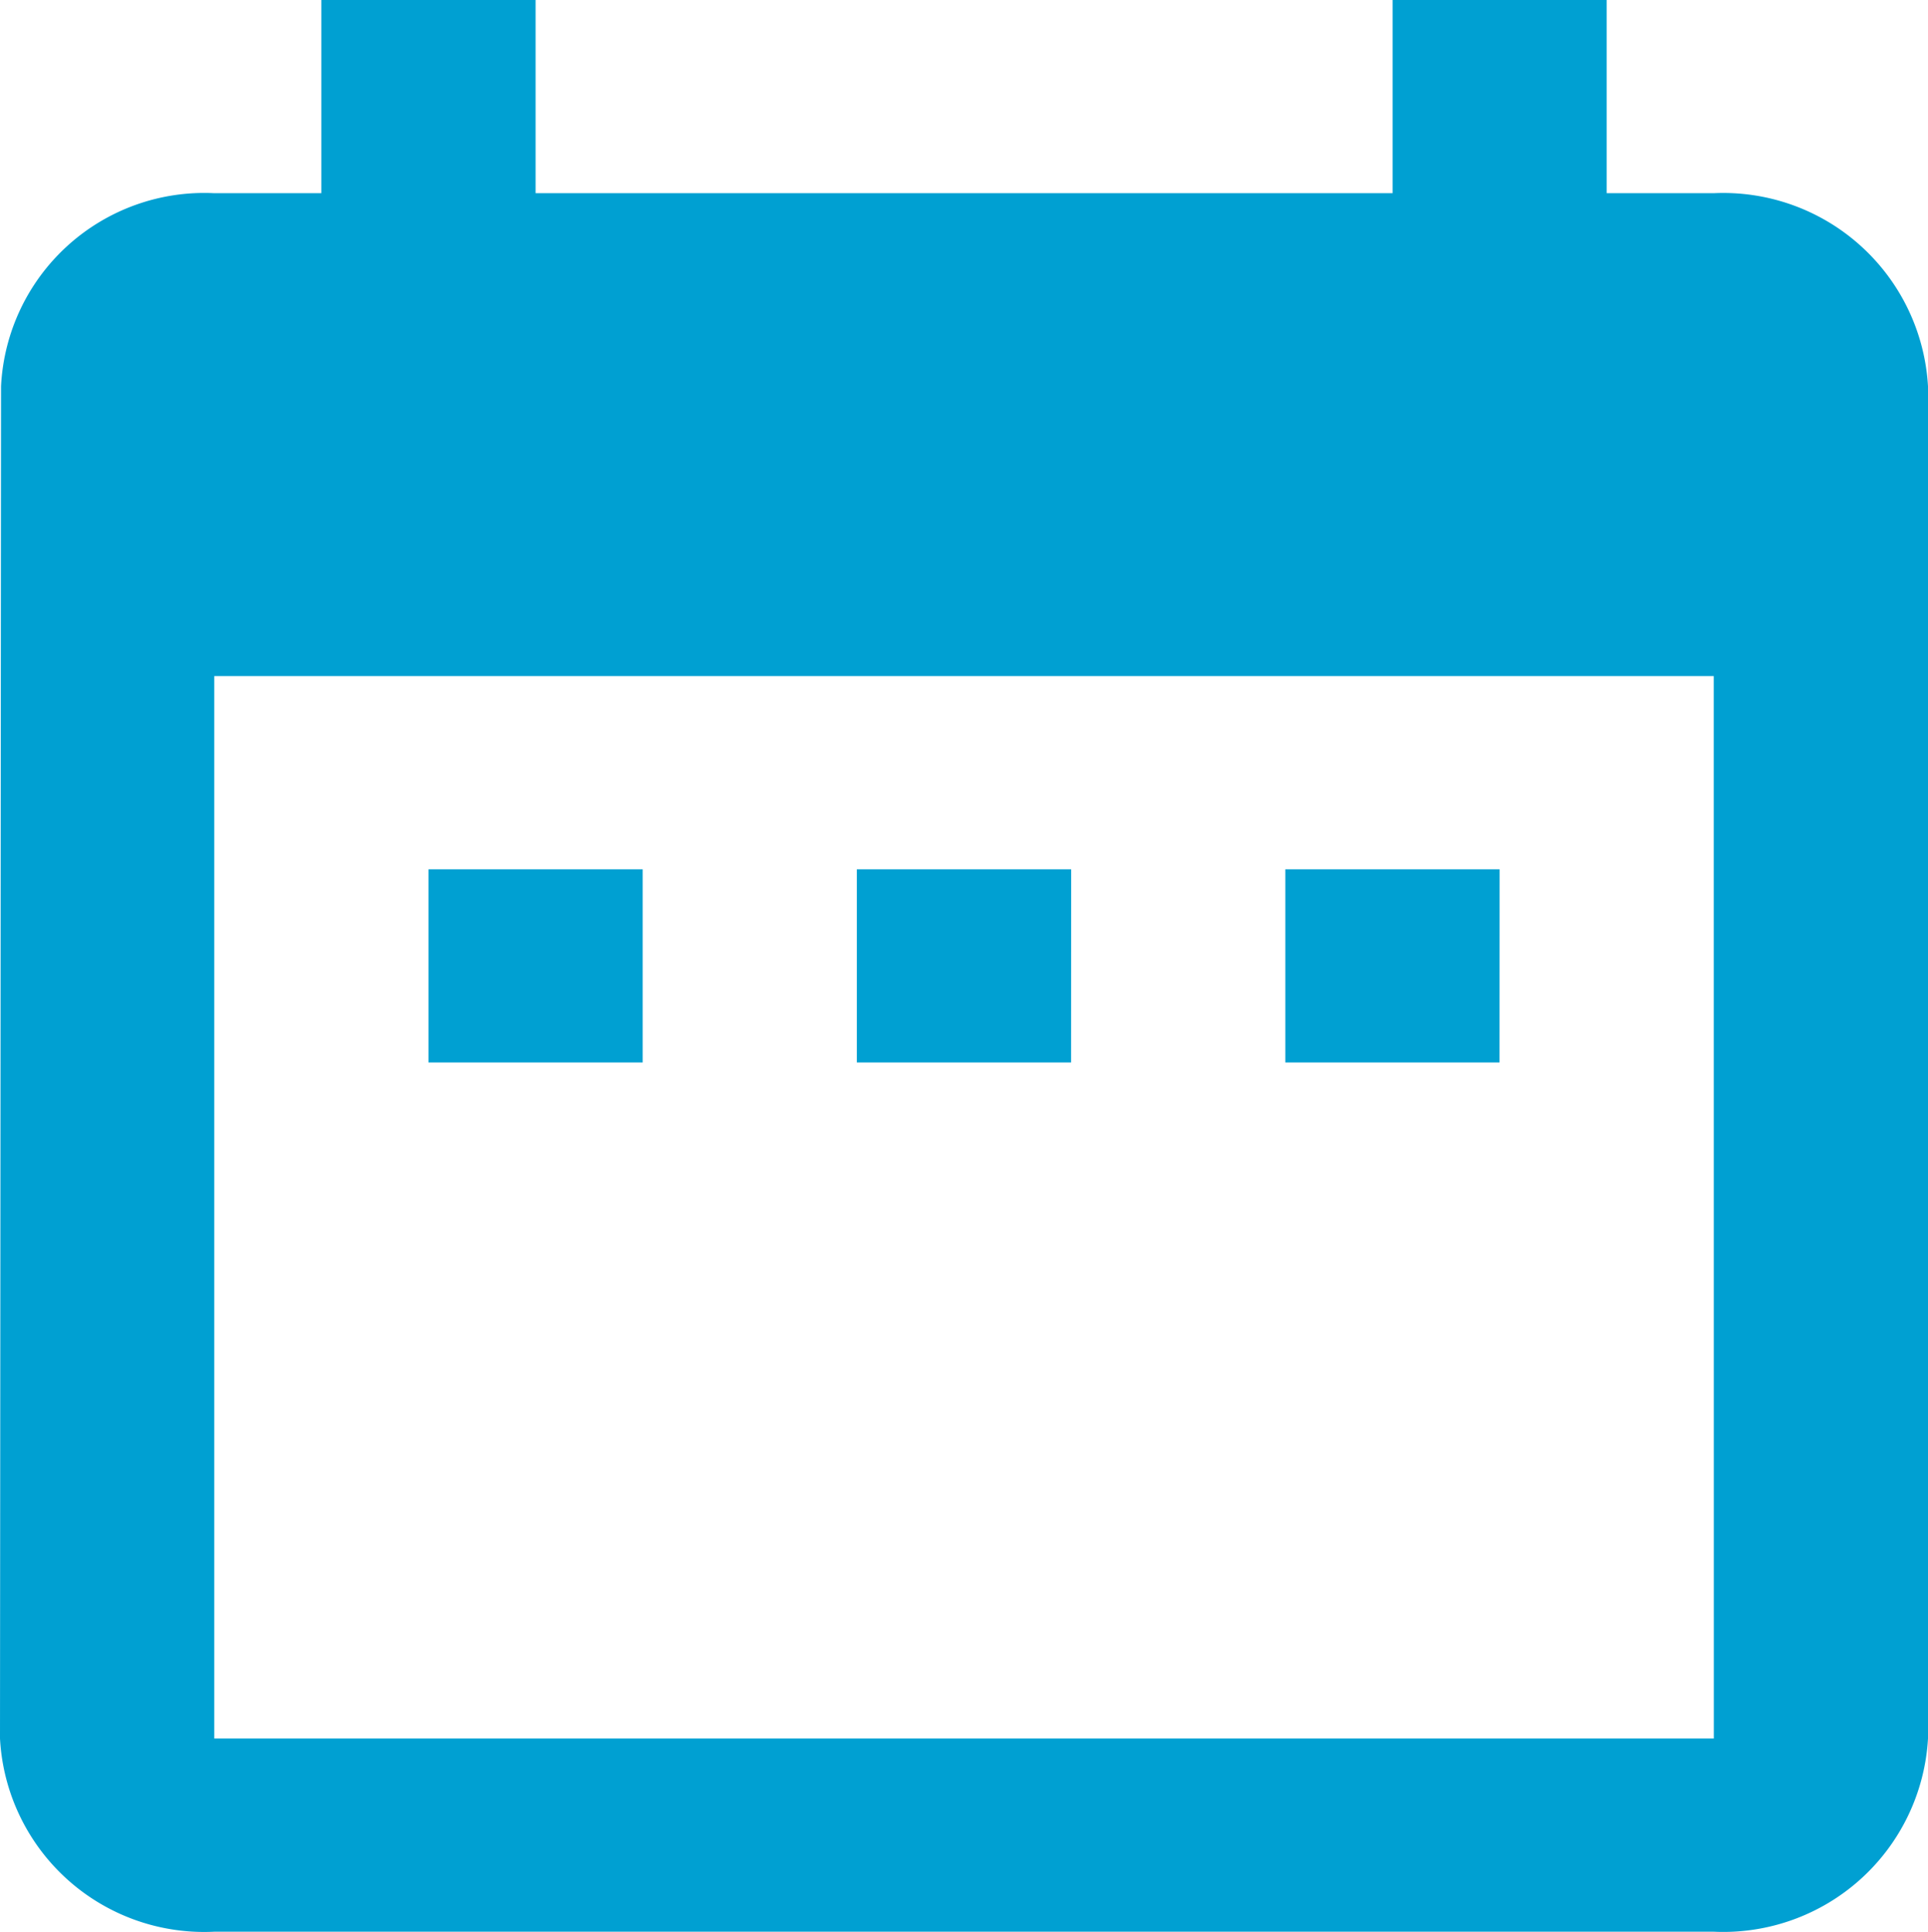 <svg xmlns="http://www.w3.org/2000/svg" width="23.813" height="23.857" viewBox="0 0 23.813 23.857">
  <path id="Icon_material-date-range" data-name="Icon material-date-range" d="M12.438,13.736H9.792v2.386h2.646Zm5.292,0H15.083v2.386h2.646Zm5.292,0H20.375v2.386h2.646Zm2.646-8.35H24.344V3H21.7V5.386H11.115V3H8.469V5.386H7.146A2.513,2.513,0,0,0,4.513,7.771L4.5,24.471a2.525,2.525,0,0,0,2.646,2.386H25.667a2.533,2.533,0,0,0,2.646-2.386V7.771A2.533,2.533,0,0,0,25.667,5.386Zm0,19.085H7.146V11.35H25.667Z" transform="translate(-4.5 -3)" fill="#00a0d2"/>
</svg>
